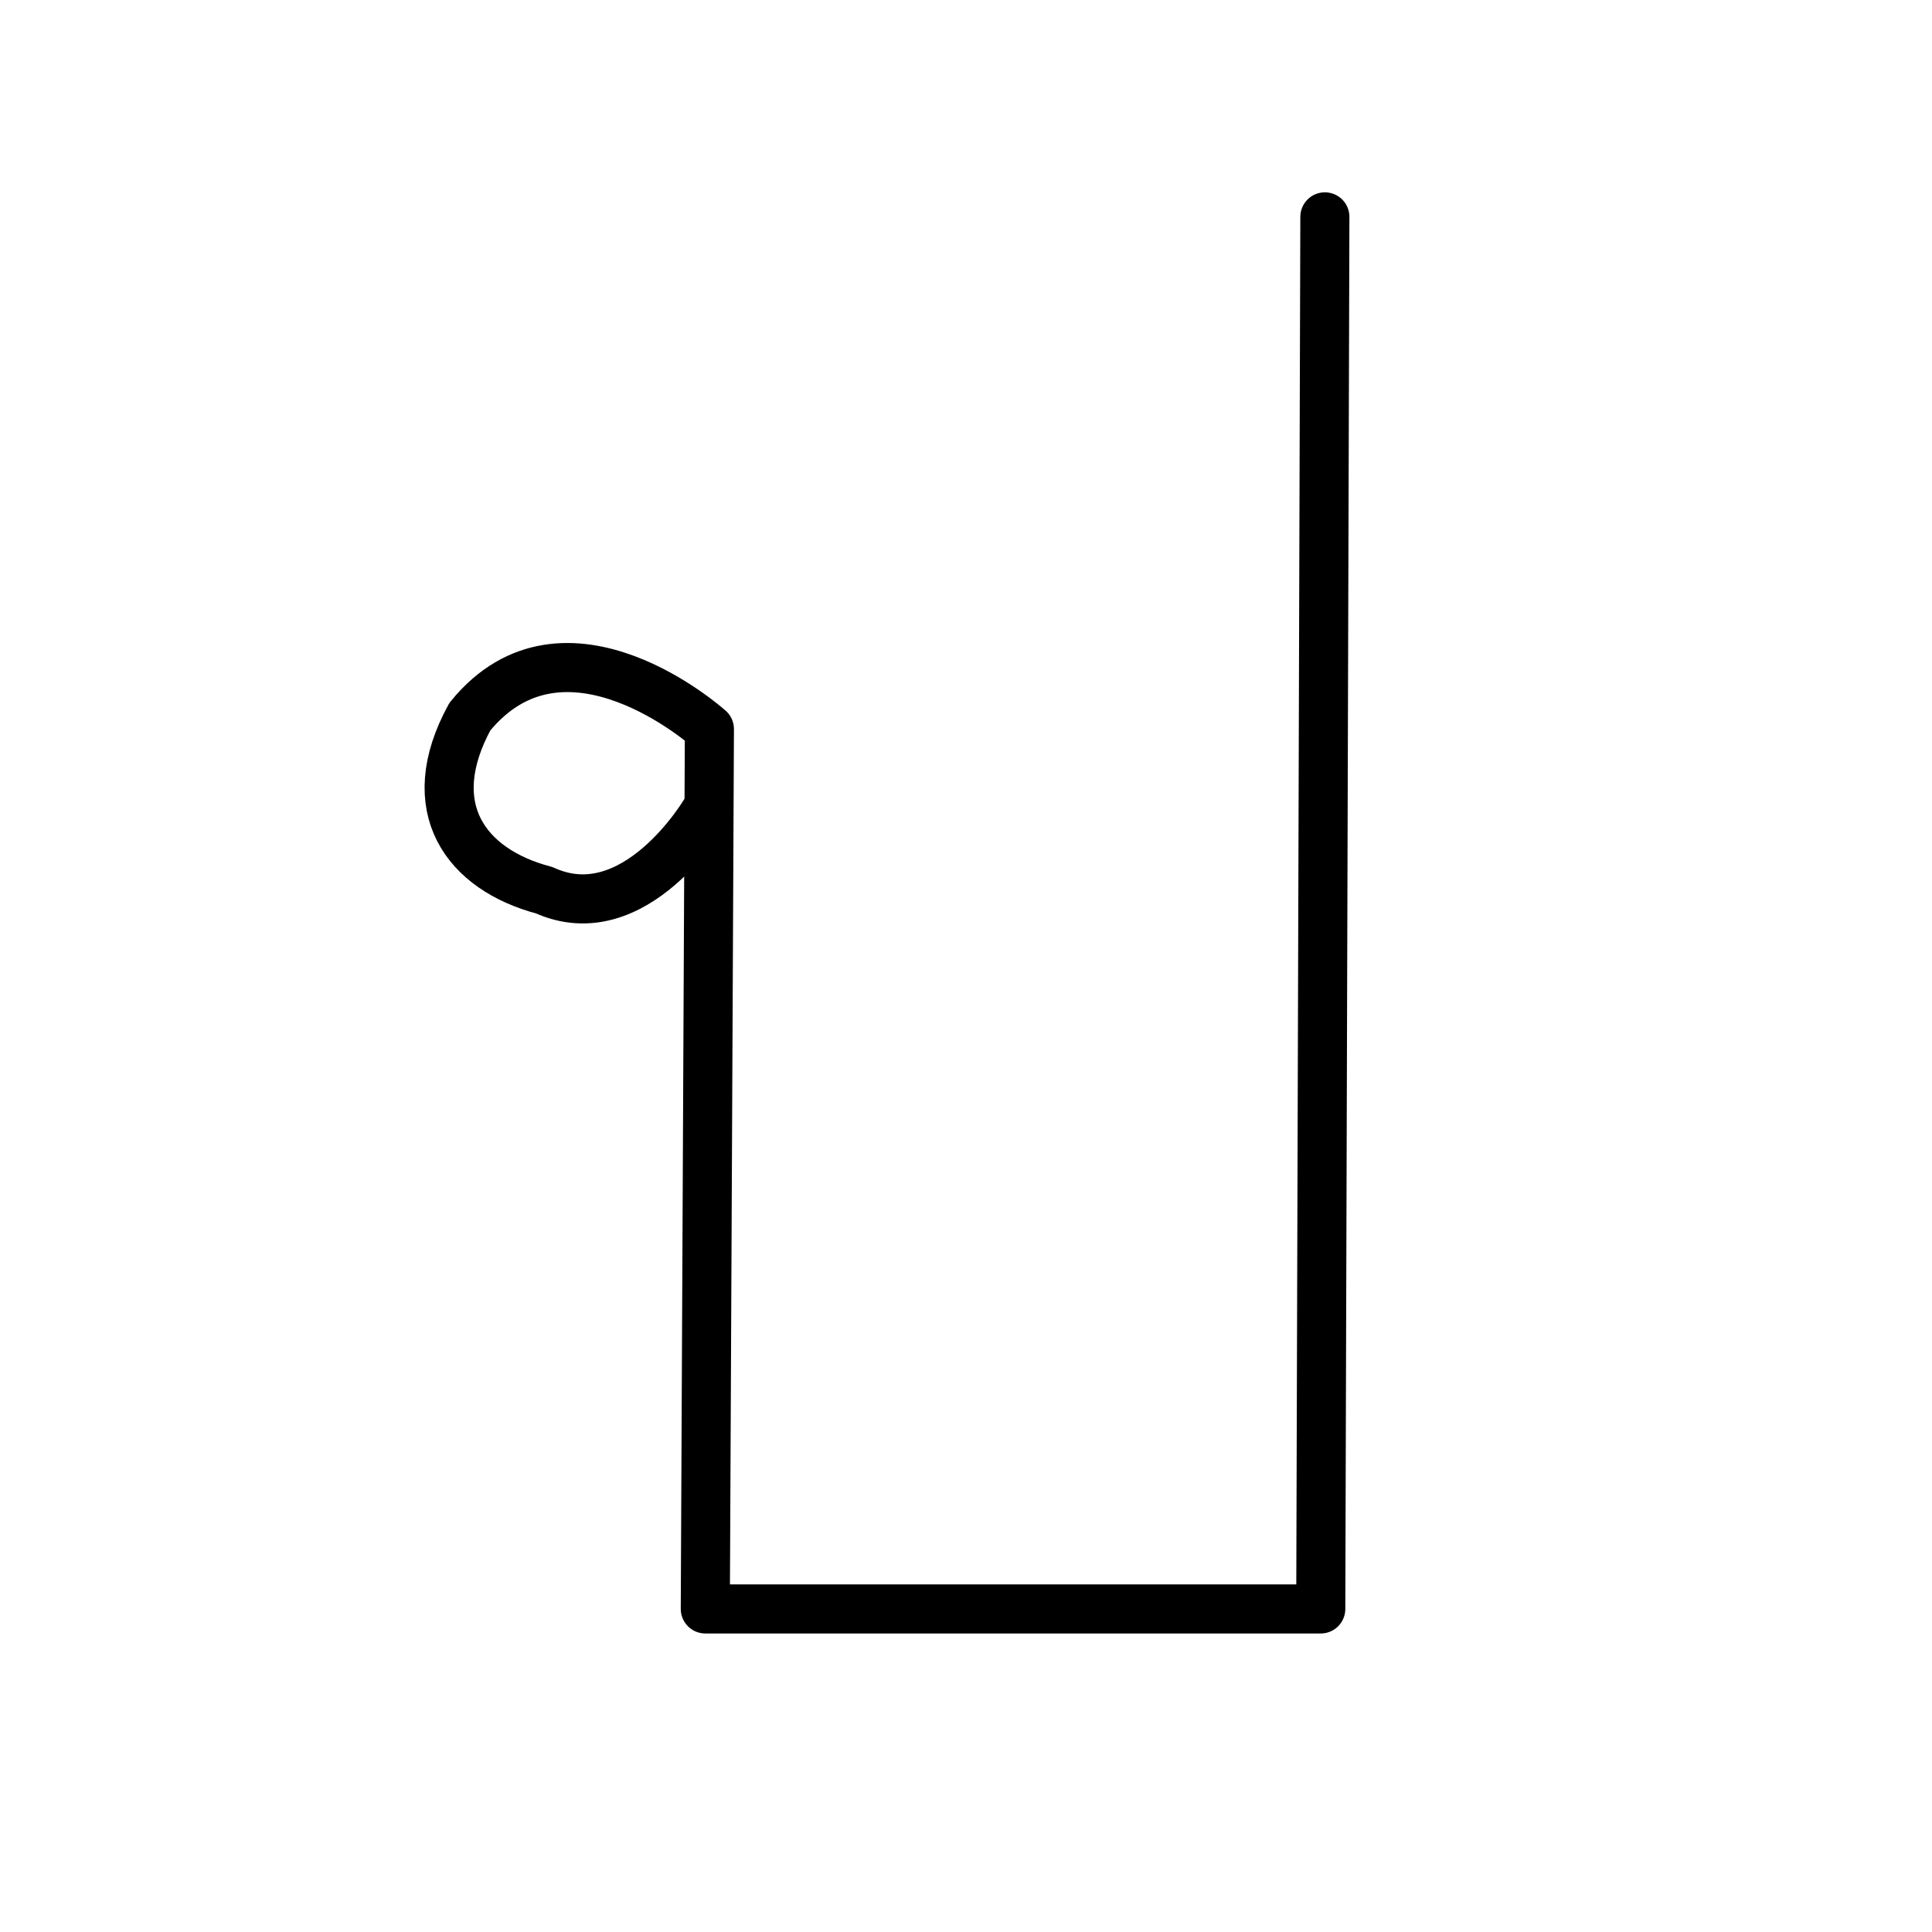 <?xml version="1.0" encoding="UTF-8" standalone="no"?>
<!-- Created with Inkscape (http://www.inkscape.org/) -->

<svg
   xmlns:dc="http://purl.org/dc/elements/1.1/"
   xmlns:cc="http://creativecommons.org/ns#"
   xmlns:rdf="http://www.w3.org/1999/02/22-rdf-syntax-ns#"
   xmlns:svg="http://www.w3.org/2000/svg"
   xmlns="http://www.w3.org/2000/svg"
   version="1.1"
   width="32"
   height="32"
   id="svg2993">
  <defs
     id="defs2995" />
  <g
     id="layer1">
    <path
       d="m 11.682,13.445 c 0,0 -1.163,1.984 -2.668,1.3 -1.3,-0.342 -2.055,-1.368 -1.232,-2.874 1.58,-1.945 3.968,0.205 3.968,0.205 l -0.068,14.573 10.194,0 0.068,-23.057"
       id="path4794"
       style="fill:none;stroke:#000000;stroke-width:0.813;stroke-linecap:round;stroke-linejoin:round;stroke-miterlimit:4;stroke-opacity:1;stroke-dasharray:none" />
  </g>
</svg>
